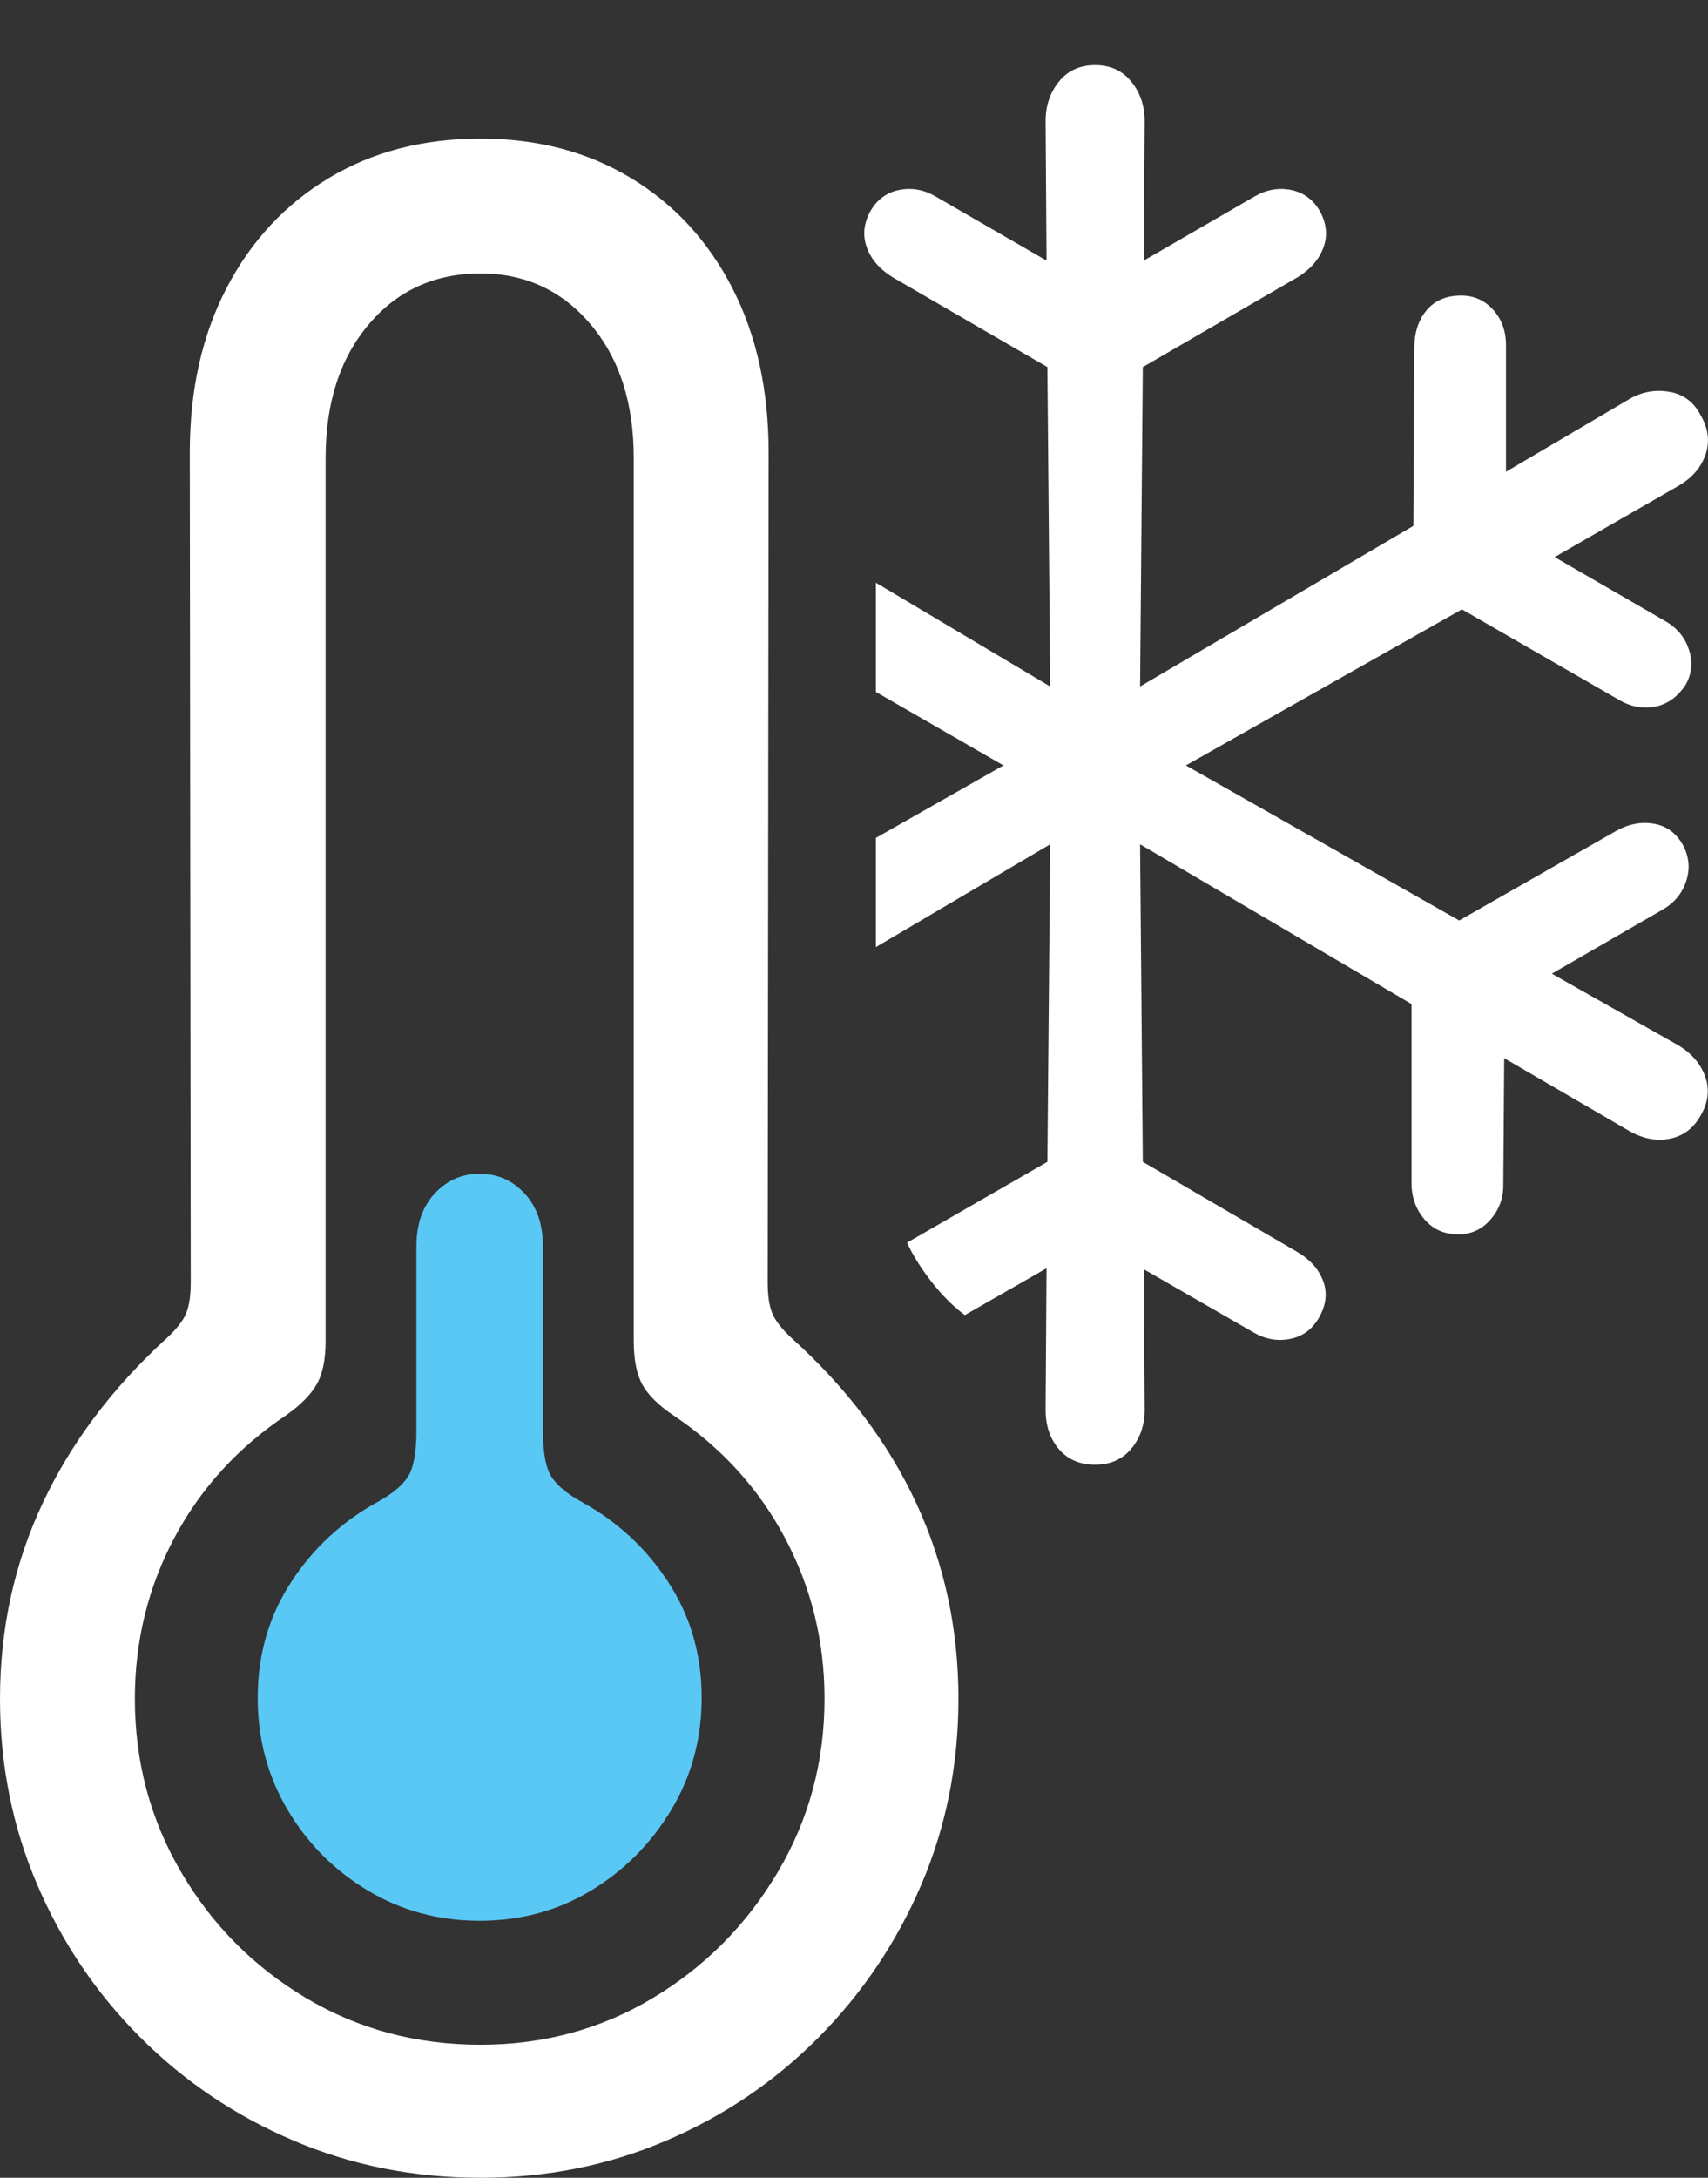 <?xml version="1.0" encoding="UTF-8"?>
<!--Generator: Apple Native CoreSVG 175.5-->
<!DOCTYPE svg
PUBLIC "-//W3C//DTD SVG 1.1//EN"
       "http://www.w3.org/Graphics/SVG/1.1/DTD/svg11.dtd">
<svg version="1.1" xmlns="http://www.w3.org/2000/svg" xmlns:xlink="http://www.w3.org/1999/xlink" width="18.186" height="23.174">
 <rect width="100%" height="100%" fill="#333333" stroke="none"/>
 <g>
  <rect height="23.174" opacity="0" width="18.186" x="0" y="0"/>
  <path d="M5.117 23.174Q6.172 23.174 7.095 22.778Q8.018 22.383 8.716 21.68Q9.414 20.977 9.81 20.054Q10.205 19.131 10.205 18.076Q10.205 16.963 9.756 15.996Q9.307 15.029 8.428 14.238Q8.271 14.092 8.223 13.975Q8.174 13.857 8.174 13.643L8.184 4.814Q8.184 3.818 7.798 3.066Q7.412 2.314 6.719 1.895Q6.025 1.475 5.117 1.475Q4.199 1.475 3.501 1.895Q2.803 2.314 2.412 3.066Q2.021 3.818 2.021 4.814L2.031 13.643Q2.031 13.857 1.982 13.975Q1.934 14.092 1.777 14.238Q0.908 15.029 0.454 15.996Q0 16.963 0 18.076Q0 19.131 0.396 20.054Q0.791 20.977 1.494 21.68Q2.197 22.383 3.125 22.778Q4.053 23.174 5.117 23.174ZM5.117 21.758Q4.092 21.758 3.257 21.26Q2.422 20.762 1.929 19.922Q1.436 19.082 1.436 18.076Q1.436 17.158 1.855 16.367Q2.275 15.576 3.047 15.059Q3.271 14.902 3.369 14.736Q3.467 14.57 3.467 14.268L3.467 4.873Q3.467 3.994 3.926 3.452Q4.385 2.91 5.117 2.91Q5.83 2.91 6.289 3.452Q6.748 3.994 6.748 4.873L6.748 14.268Q6.748 14.57 6.841 14.736Q6.934 14.902 7.168 15.059Q7.939 15.576 8.359 16.367Q8.779 17.158 8.779 18.076Q8.779 19.082 8.281 19.922Q7.783 20.762 6.953 21.26Q6.123 21.758 5.117 21.758Z" fill="#ffffff"/>
  <path d="M5.107 20.439Q5.762 20.439 6.294 20.117Q6.826 19.795 7.148 19.258Q7.471 18.721 7.471 18.066Q7.471 17.383 7.119 16.841Q6.768 16.299 6.201 15.986Q5.967 15.859 5.874 15.718Q5.781 15.576 5.781 15.225L5.781 13.262Q5.781 12.91 5.586 12.7Q5.391 12.49 5.107 12.49Q4.824 12.49 4.629 12.7Q4.434 12.91 4.434 13.262L4.434 15.225Q4.434 15.576 4.341 15.718Q4.248 15.859 4.014 15.986Q3.447 16.299 3.096 16.841Q2.744 17.383 2.744 18.066Q2.744 18.721 3.062 19.258Q3.379 19.795 3.916 20.117Q4.453 20.439 5.107 20.439Z" fill="#5ac8f5"/>
  <path d="M17.852 11.113L16.523 10.361L17.705 9.678Q17.891 9.57 17.954 9.375Q18.018 9.18 17.92 8.994Q17.812 8.799 17.607 8.765Q17.402 8.73 17.197 8.848L15.537 9.795L12.627 8.145L15.566 6.484L17.227 7.441Q17.422 7.559 17.622 7.52Q17.822 7.48 17.949 7.285Q18.047 7.109 17.983 6.914Q17.92 6.719 17.734 6.611L16.553 5.928L17.861 5.176Q18.086 5.049 18.159 4.839Q18.232 4.629 18.105 4.414Q17.998 4.209 17.778 4.17Q17.559 4.131 17.363 4.238L16.035 5.02L16.035 3.672Q16.035 3.447 15.898 3.296Q15.762 3.145 15.557 3.145Q15.322 3.145 15.19 3.301Q15.059 3.457 15.059 3.701L15.049 5.596L12.139 7.305L12.168 3.906L13.818 2.949Q14.023 2.822 14.092 2.632Q14.16 2.441 14.053 2.246Q13.945 2.061 13.745 2.021Q13.545 1.982 13.359 2.09L12.178 2.773L12.188 1.289Q12.188 1.045 12.046 0.869Q11.904 0.693 11.66 0.693Q11.416 0.693 11.274 0.869Q11.133 1.045 11.133 1.289L11.143 2.773L9.961 2.09Q9.775 1.982 9.575 2.021Q9.375 2.061 9.268 2.246Q9.16 2.441 9.229 2.632Q9.297 2.822 9.502 2.949L11.152 3.906L11.182 7.305L9.326 6.201L9.326 7.363L10.684 8.145L9.326 8.916L9.326 10.078L11.182 8.984L11.152 12.363L9.658 13.223Q9.746 13.418 9.917 13.638Q10.088 13.857 10.273 13.994L11.143 13.496L11.133 15Q11.133 15.254 11.274 15.42Q11.416 15.586 11.66 15.586Q11.904 15.586 12.046 15.415Q12.188 15.244 12.188 15L12.178 13.506L13.35 14.18Q13.535 14.287 13.735 14.248Q13.935 14.209 14.043 14.023Q14.16 13.818 14.087 13.628Q14.014 13.438 13.809 13.32L12.168 12.363L12.139 8.984L15.029 10.684L15.029 12.588Q15.029 12.812 15.166 12.974Q15.303 13.135 15.527 13.135Q15.732 13.135 15.869 12.979Q16.006 12.822 16.006 12.617L16.016 11.26L17.324 12.021Q17.549 12.158 17.769 12.119Q17.988 12.08 18.105 11.875Q18.232 11.66 18.154 11.45Q18.076 11.24 17.852 11.113Z" fill="#ffffff"/>
 </g>
</svg>
